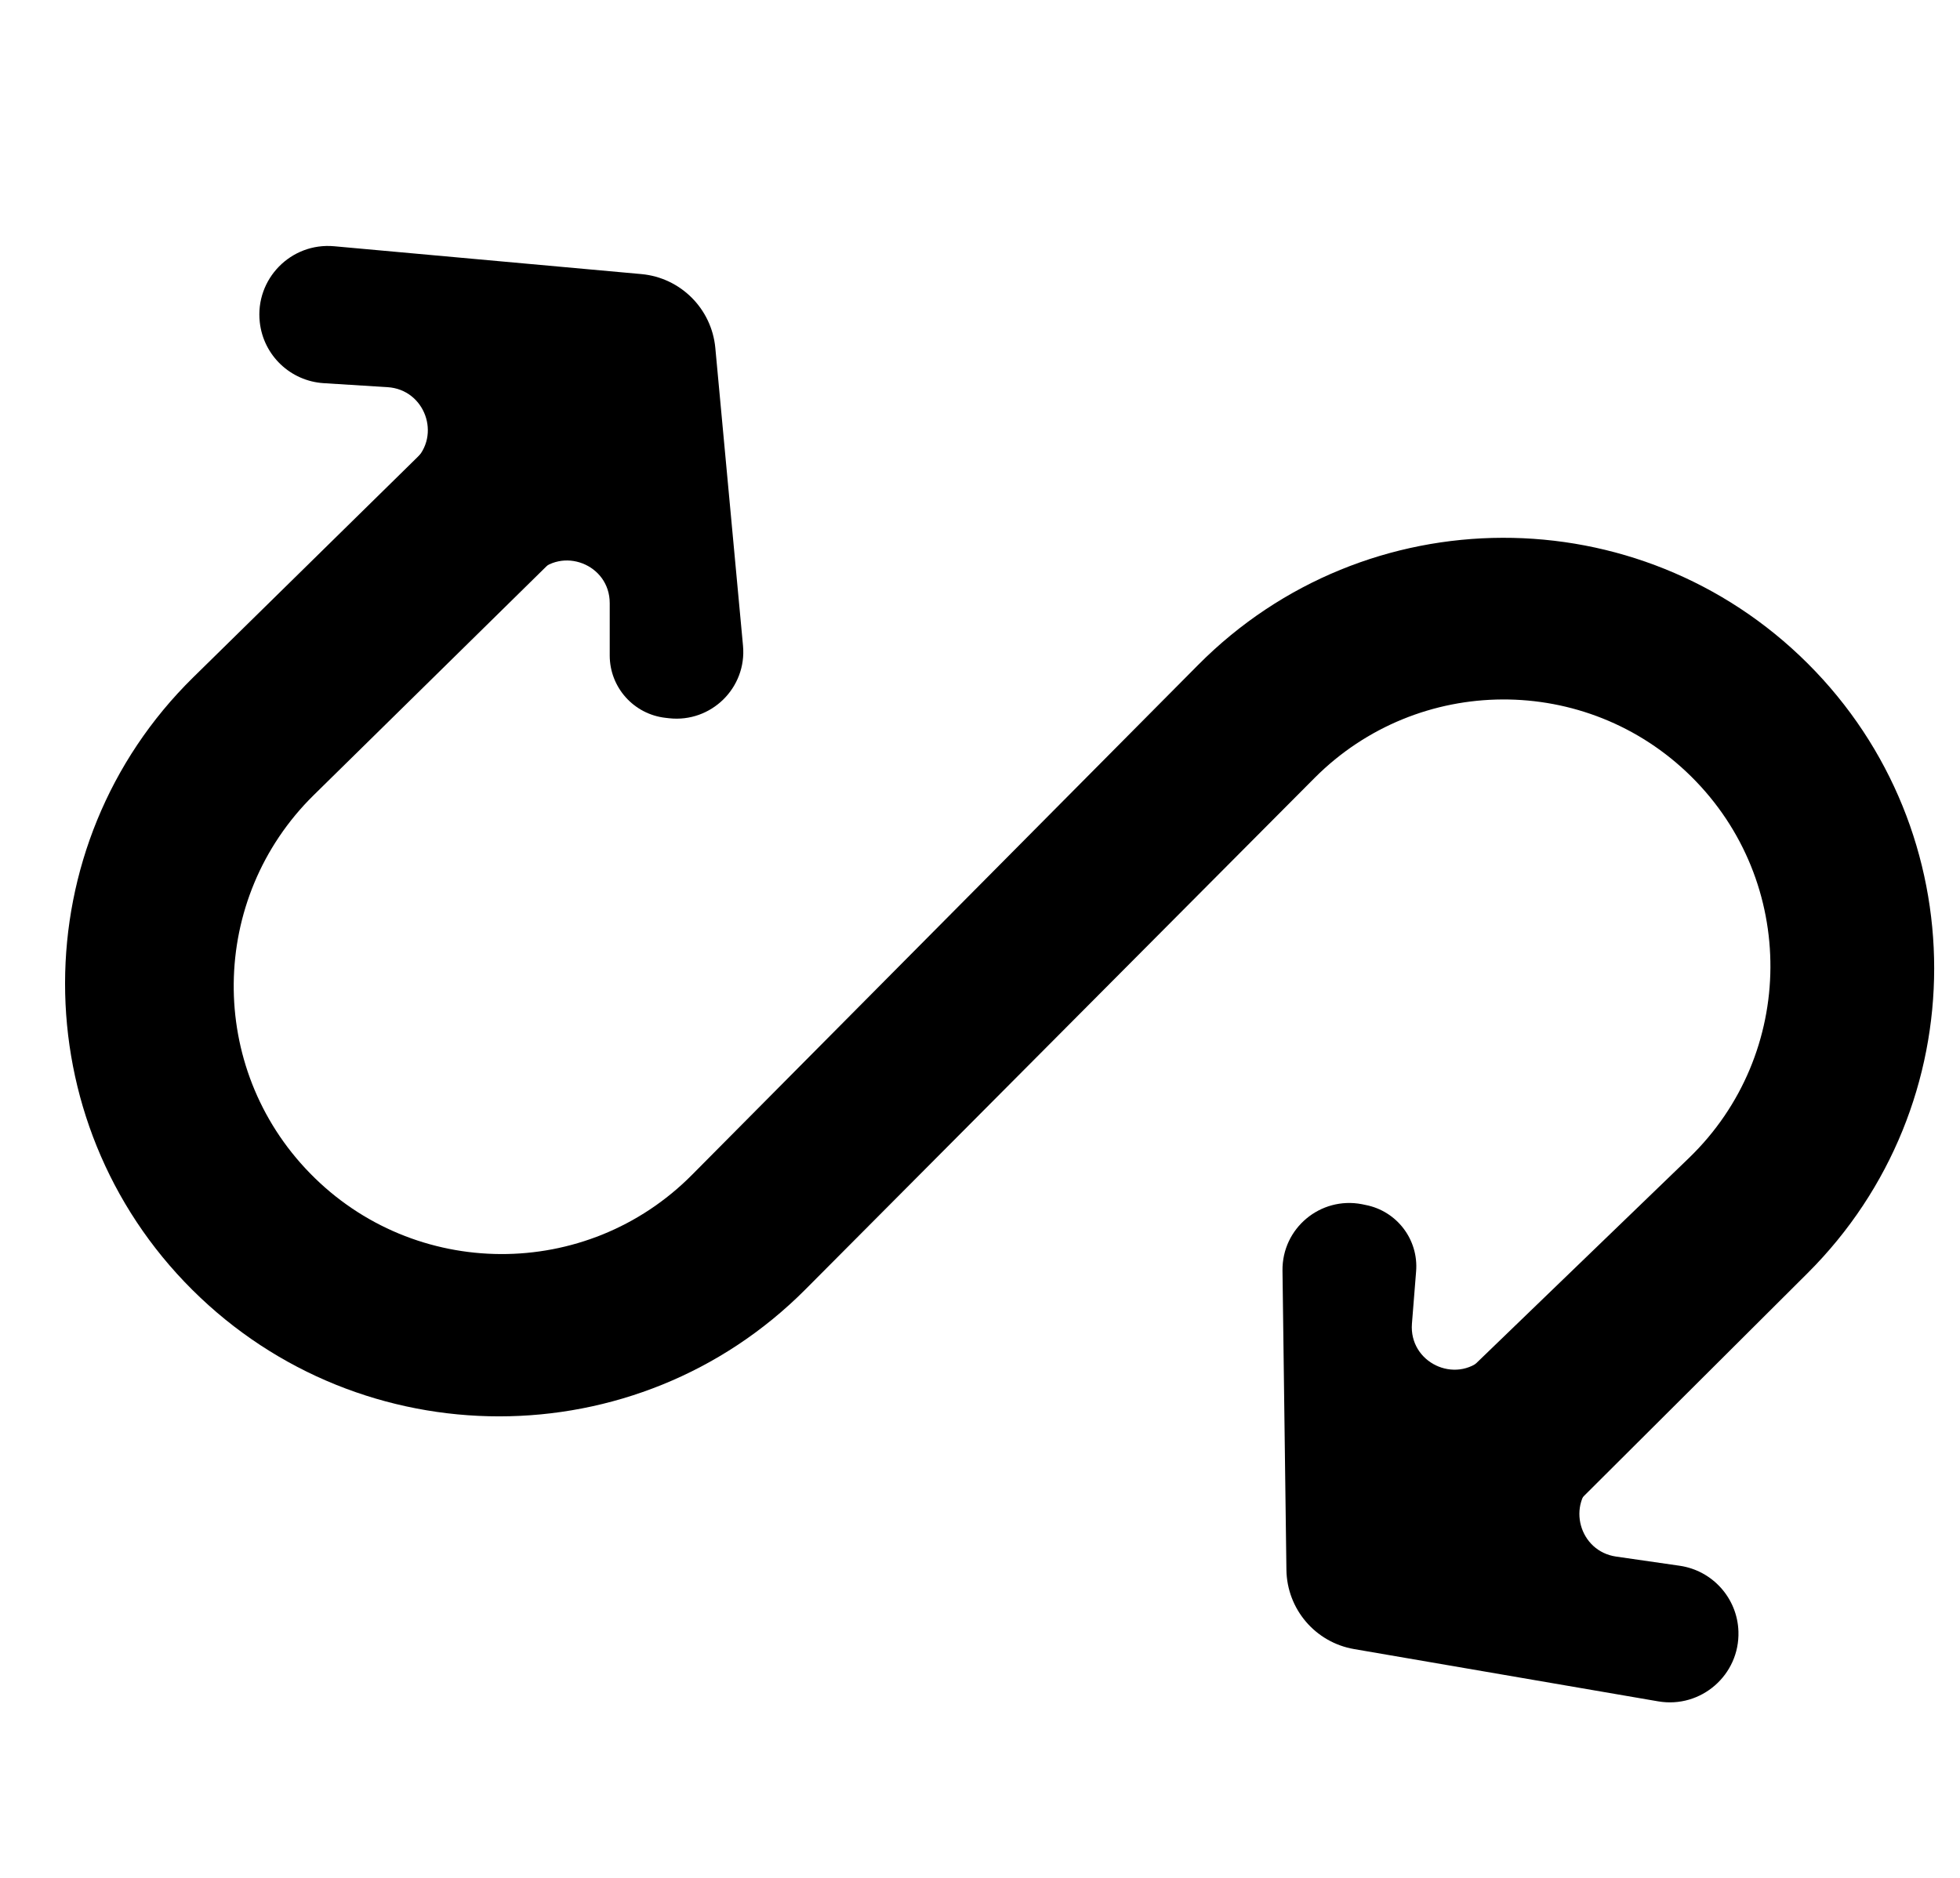 <svg width="24" height="23" viewBox="0 0 24 23" fill="none" xmlns="http://www.w3.org/2000/svg">
<path d="M3.843 9.737L6.906 6.725C7.305 6.333 7.318 5.694 6.936 5.286C6.54 4.864 5.875 4.85 5.462 5.255L2.366 8.296C0.275 10.351 0.276 13.73 2.355 15.798C4.43 17.863 7.798 17.867 9.863 15.792L16.096 9.529C17.366 8.254 19.427 8.245 20.707 9.509C22.013 10.799 22.001 12.91 20.68 14.184L17.563 17.192C17.152 17.589 17.135 18.242 17.524 18.66C17.928 19.093 18.61 19.105 19.03 18.687L22.133 15.594C24.2 13.534 24.201 10.187 22.135 8.126C20.069 6.066 16.723 6.075 14.669 8.146L8.474 14.389C7.183 15.691 5.075 15.682 3.795 14.369C2.532 13.075 2.554 11.004 3.843 9.737Z" fill="black"/>
<path d="M8.193 8.797C8.708 8.854 9.146 8.424 9.098 7.908L8.759 4.261C8.714 3.781 8.334 3.401 7.854 3.357L4.092 3.016C3.562 2.968 3.122 3.418 3.181 3.947V3.947C3.226 4.353 3.556 4.667 3.963 4.693L4.746 4.742C5.203 4.771 5.407 5.331 5.075 5.646V5.646C4.852 5.859 4.858 6.216 5.089 6.42L5.83 7.076C6.044 7.264 6.369 7.247 6.56 7.036V7.036C6.881 6.684 7.466 6.911 7.466 7.387L7.466 8.028C7.466 8.419 7.76 8.748 8.149 8.792L8.193 8.797Z" fill="black"/>
<path d="M16.677 14.749C16.168 14.651 15.697 15.044 15.704 15.563L15.752 19.226C15.758 19.708 16.107 20.117 16.582 20.198L20.304 20.838C20.829 20.928 21.304 20.514 21.287 19.982V19.982C21.274 19.575 20.97 19.235 20.566 19.177L19.79 19.065C19.337 19 19.178 18.426 19.535 18.137V18.137C19.774 17.944 19.796 17.587 19.582 17.365L18.895 16.652C18.698 16.448 18.372 16.439 18.164 16.634V16.634C17.817 16.959 17.252 16.687 17.289 16.212L17.34 15.573C17.372 15.183 17.105 14.832 16.72 14.758L16.677 14.749Z" fill="black"/>
</svg>

